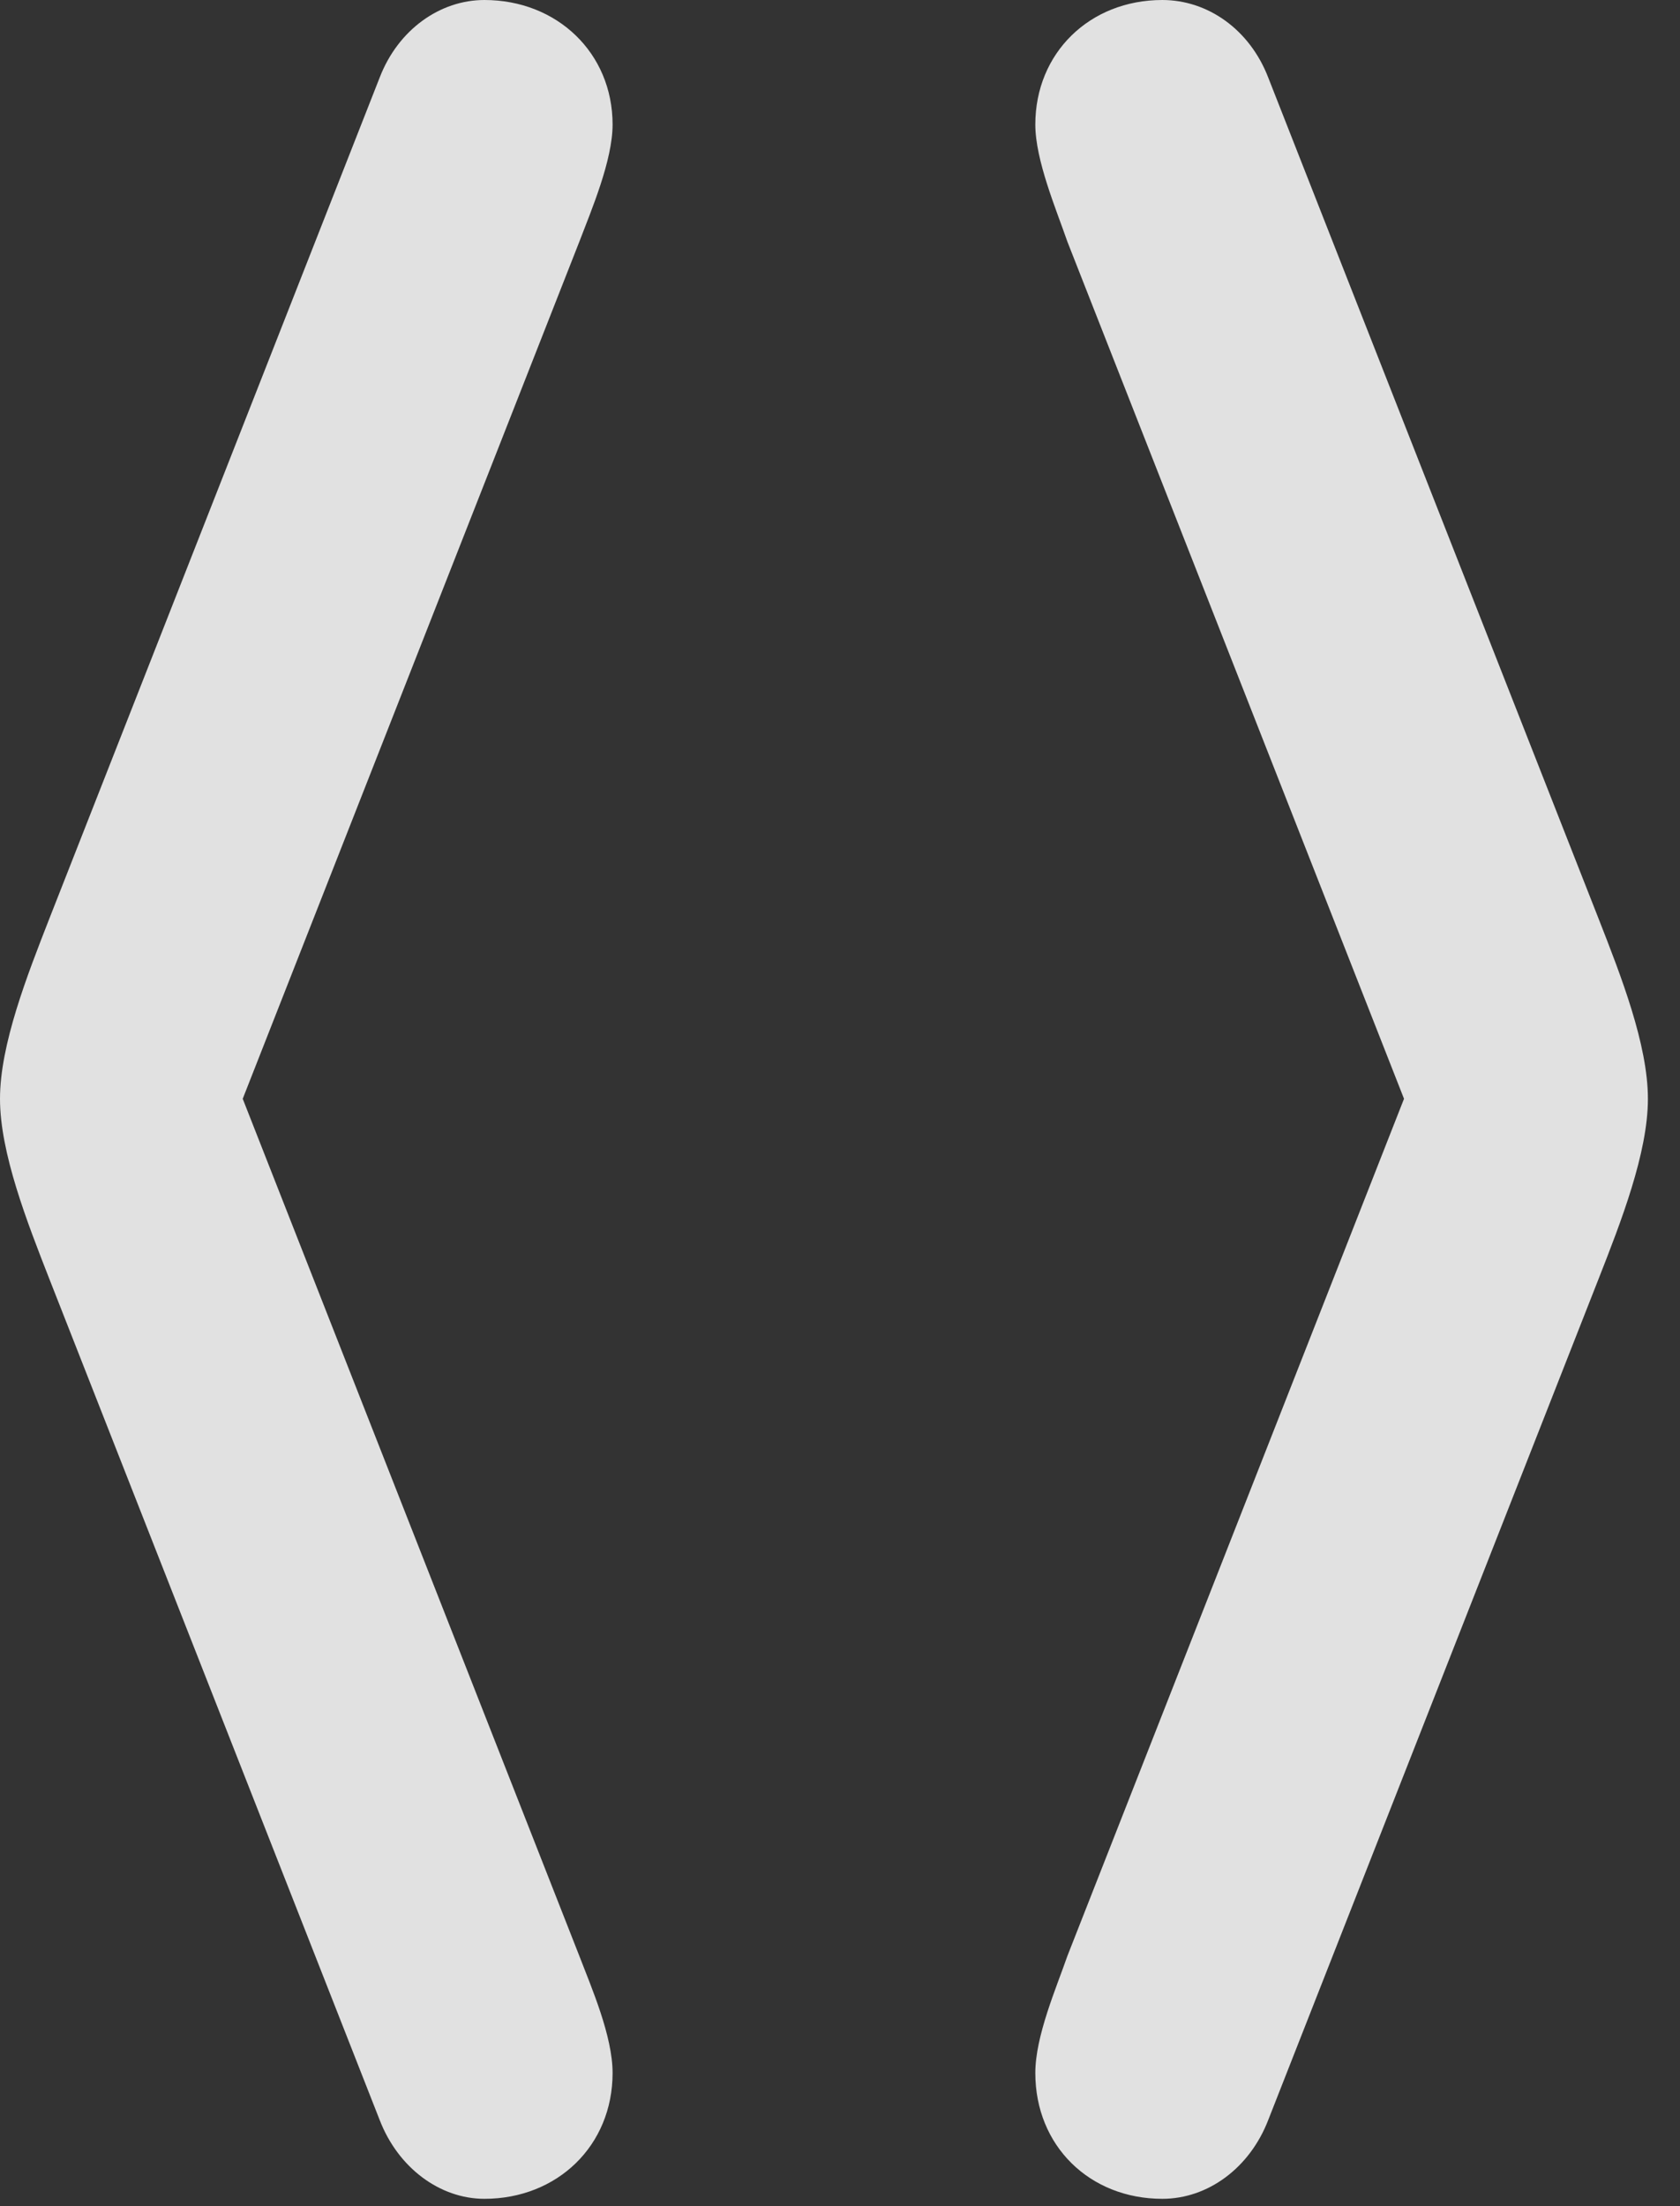 <?xml version="1.0" encoding="UTF-8"?>
<!--Generator: Apple Native CoreSVG 326-->
<!DOCTYPE svg
PUBLIC "-//W3C//DTD SVG 1.1//EN"
       "http://www.w3.org/Graphics/SVG/1.1/DTD/svg11.dtd">
<svg version="1.1" xmlns="http://www.w3.org/2000/svg" xmlns:xlink="http://www.w3.org/1999/xlink" viewBox="0 0 18.635 24.459">
 <rect x="0" y="0" width="18.635" height="24.459" fill="#333333" stroke="none"/>
 <g>
  <rect height="24.459" opacity="0" width="18.635" x="0" y="0"/>
  <path d="M12.893 24.377C13.398 24.377 13.863 24.035 14.068 23.502L17.732 14.178C17.979 13.549 18.279 12.783 18.279 12.182C18.279 11.58 17.979 10.815 17.732 10.185L14.068 0.861C13.863 0.328 13.398 0 12.893 0C12.086 0 11.484 0.588 11.484 1.381C11.484 1.777 11.717 2.324 11.84 2.68L15.955 13.152L15.955 11.211L11.84 21.684C11.717 22.039 11.484 22.572 11.484 22.982C11.484 23.789 12.086 24.377 12.893 24.377ZM5.373 24.377C6.18 24.377 6.795 23.789 6.795 22.982C6.795 22.572 6.562 22.039 6.426 21.684L2.311 11.211L2.311 13.152L6.426 2.68C6.562 2.324 6.795 1.777 6.795 1.381C6.795 0.588 6.18 0 5.373 0C4.881 0 4.416 0.328 4.211 0.861L0.547 10.185C0.301 10.815 0 11.58 0 12.182C0 12.783 0.301 13.549 0.547 14.178L4.211 23.502C4.416 24.035 4.881 24.377 5.373 24.377Z" fill="white" fill-opacity="0.85"/>
 </g>
</svg>
